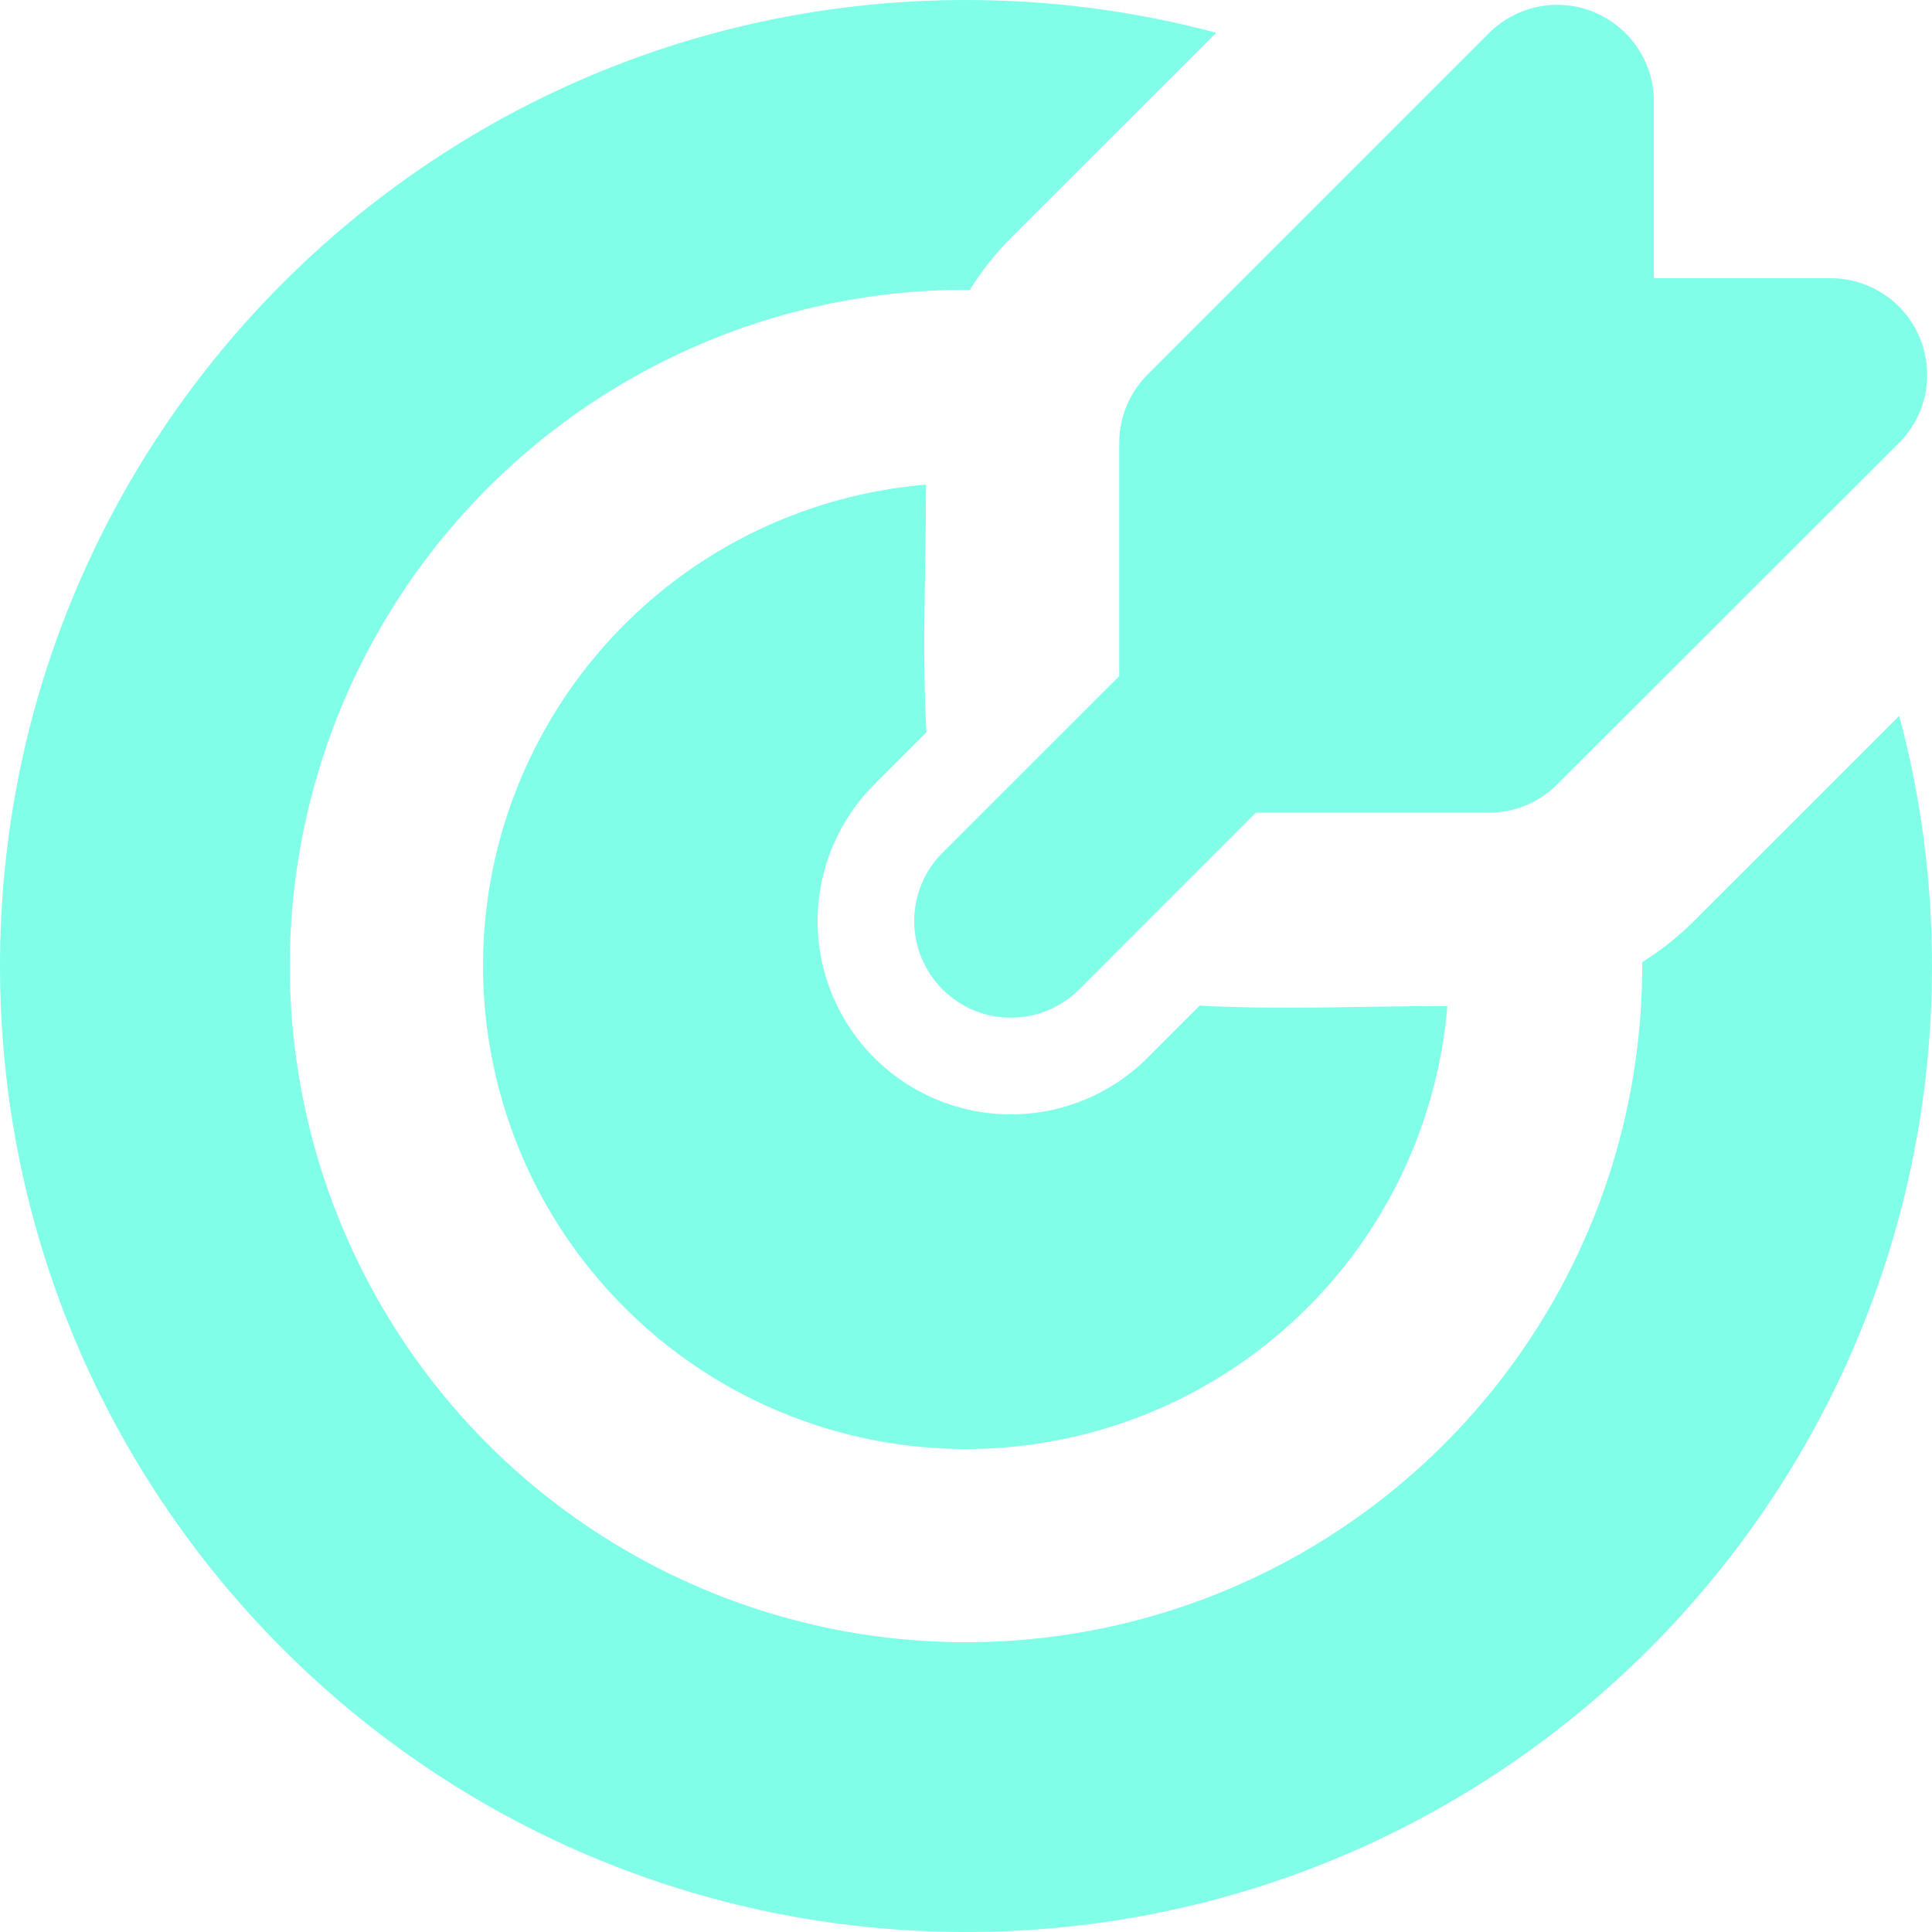 <svg width="20" height="20" viewBox="0 0 20 20" fill="none" xmlns="http://www.w3.org/2000/svg">
<path d="M10 0C10.896 0 11.764 0.118 12.59 0.339L10.464 2.464C10.303 2.626 10.161 2.806 10.04 3H10C8.616 3 7.262 3.411 6.111 4.18C4.96 4.949 4.063 6.042 3.533 7.321C3.003 8.6 2.864 10.008 3.135 11.366C3.405 12.723 4.071 13.971 5.05 14.95C6.029 15.929 7.277 16.595 8.634 16.866C9.992 17.136 11.4 16.997 12.679 16.467C13.958 15.937 15.051 15.04 15.82 13.889C16.59 12.738 17 11.384 17 10V9.96C17.193 9.84 17.372 9.698 17.535 9.535L19.661 7.41C19.882 8.236 20 9.104 20 10C20 15.523 15.523 20 10 20C4.477 20 0 15.523 0 10C0 4.477 4.477 0 10 0ZM9.586 5.017C9.586 5.868 9.544 6.731 9.59 7.581L9.05 8.121C8.864 8.307 8.717 8.527 8.616 8.77C8.516 9.013 8.464 9.273 8.464 9.536C8.464 9.798 8.516 10.058 8.616 10.301C8.717 10.544 8.864 10.764 9.05 10.95C9.236 11.136 9.456 11.283 9.699 11.384C9.942 11.484 10.202 11.536 10.464 11.536C10.727 11.536 10.987 11.484 11.23 11.384C11.473 11.283 11.693 11.136 11.879 10.95L12.419 10.41C13.269 10.456 14.131 10.414 14.983 10.414C14.904 11.364 14.555 12.272 13.977 13.031C13.399 13.789 12.616 14.367 11.72 14.695C10.825 15.023 9.855 15.088 8.923 14.883C7.992 14.677 7.139 14.21 6.465 13.535C5.79 12.861 5.323 12.008 5.118 11.077C4.912 10.146 4.977 9.175 5.305 8.28C5.634 7.384 6.211 6.601 6.969 6.023C7.728 5.445 8.636 5.096 9.586 5.017ZM16.504 0.127C16.686 0.203 16.843 0.331 16.952 0.495C17.062 0.659 17.121 0.852 17.121 1.05V2.88H18.95C19.148 2.88 19.341 2.939 19.506 3.049C19.67 3.158 19.798 3.315 19.874 3.497C19.949 3.68 19.969 3.881 19.931 4.075C19.892 4.269 19.797 4.447 19.657 4.587L16.12 8.12C15.932 8.308 15.678 8.413 15.413 8.413H13L11.172 10.242C10.984 10.43 10.73 10.535 10.464 10.535C10.199 10.535 9.945 10.43 9.757 10.242C9.569 10.054 9.464 9.8 9.464 9.534C9.464 9.269 9.569 9.015 9.757 8.827L11.586 7V4.586C11.586 4.455 11.612 4.324 11.662 4.203C11.712 4.081 11.786 3.971 11.879 3.878L15.414 0.343C15.554 0.203 15.732 0.108 15.926 0.069C16.12 0.031 16.321 0.05 16.504 0.126" fill="#81FEE8"/>
</svg>
